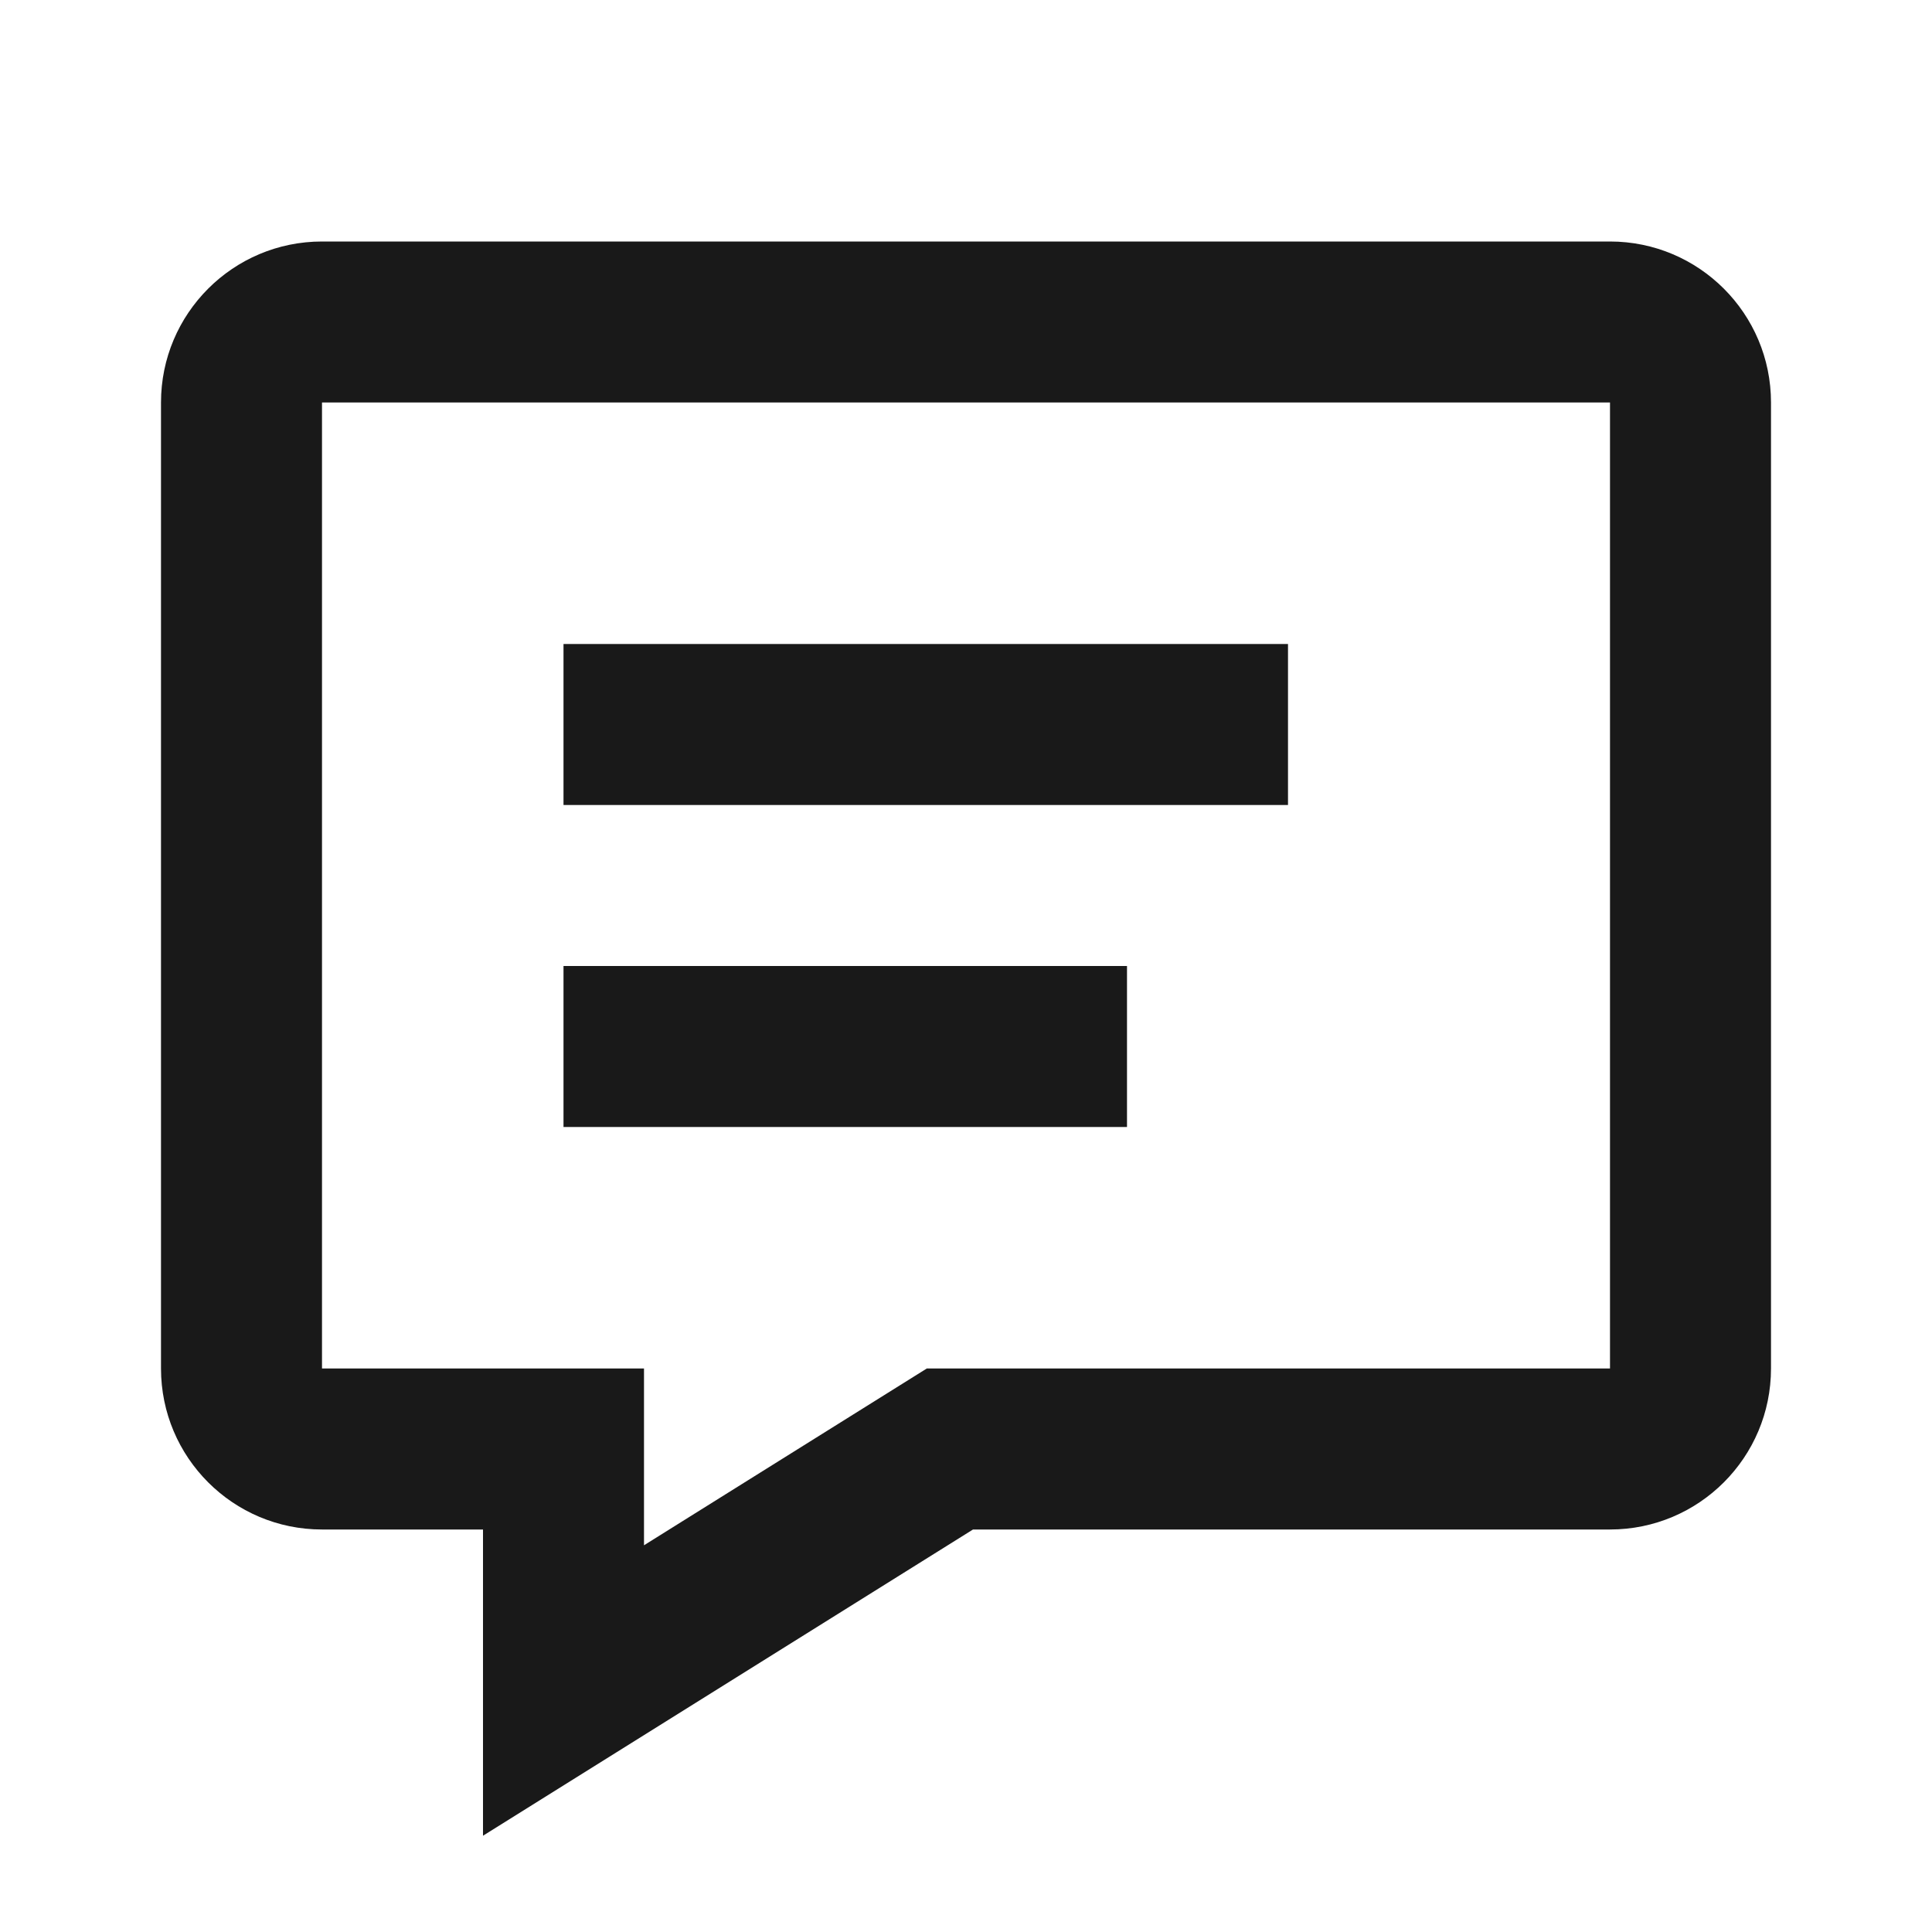 <?xml version="1.0" encoding="UTF-8"?>
<svg width="48px" height="48px" viewBox="0 0 48 48" version="1.1" xmlns="http://www.w3.org/2000/svg" xmlns:xlink="http://www.w3.org/1999/xlink">
    <!-- Generator: sketchtool 60 (101010) - https://sketch.com -->
    <title>BFD80D26-84CA-4B87-A6B4-603C635909FE@1.00x</title>
    <desc>Created with sketchtool.</desc>
    <g id="Min.-1024px" stroke="none" stroke-width="1" fill="none" fill-rule="evenodd">
        <g id="2.6-OTP---Request-Success" transform="translate(-616, -136)">
            <g id="component-/-modal-/-verification-code-sent" transform="translate(416, 32)">
                <g id="icon" transform="translate(176, 80)">
                    <g id="icon-/-chatting-/-comment-text-" transform="translate(24, 24)">
                        <g id="icon/chatting/comment-text">
                            <g>
                                <rect id="Base" x="0" y="0" width="48" height="48"></rect>
                                <path d="M40,6 C42.209,6 44,7.791 44,10 L44,34 C44,36.209 42.209,38 40,38 L24.174,38 L12,45.608 L12,38 L8,38 C5.791,38 4,36.209 4,34 L4,10 C4,7.791 5.791,6 8,6 L40,6 Z M40,10 L8,10 L8,34 L16,34 L16,38.392 L23.026,34 L40,34 L40,10 Z M28,24 L28,28 L14,28 L14,24 L28,24 Z M32,16 L32,20 L14,20 L14,16 L32,16 Z" id="icon" fill="#191919" fill-rule="nonzero"></path>
                            </g>
                        </g>
                    </g>
                </g>
            </g>
        </g>
    </g>
</svg>